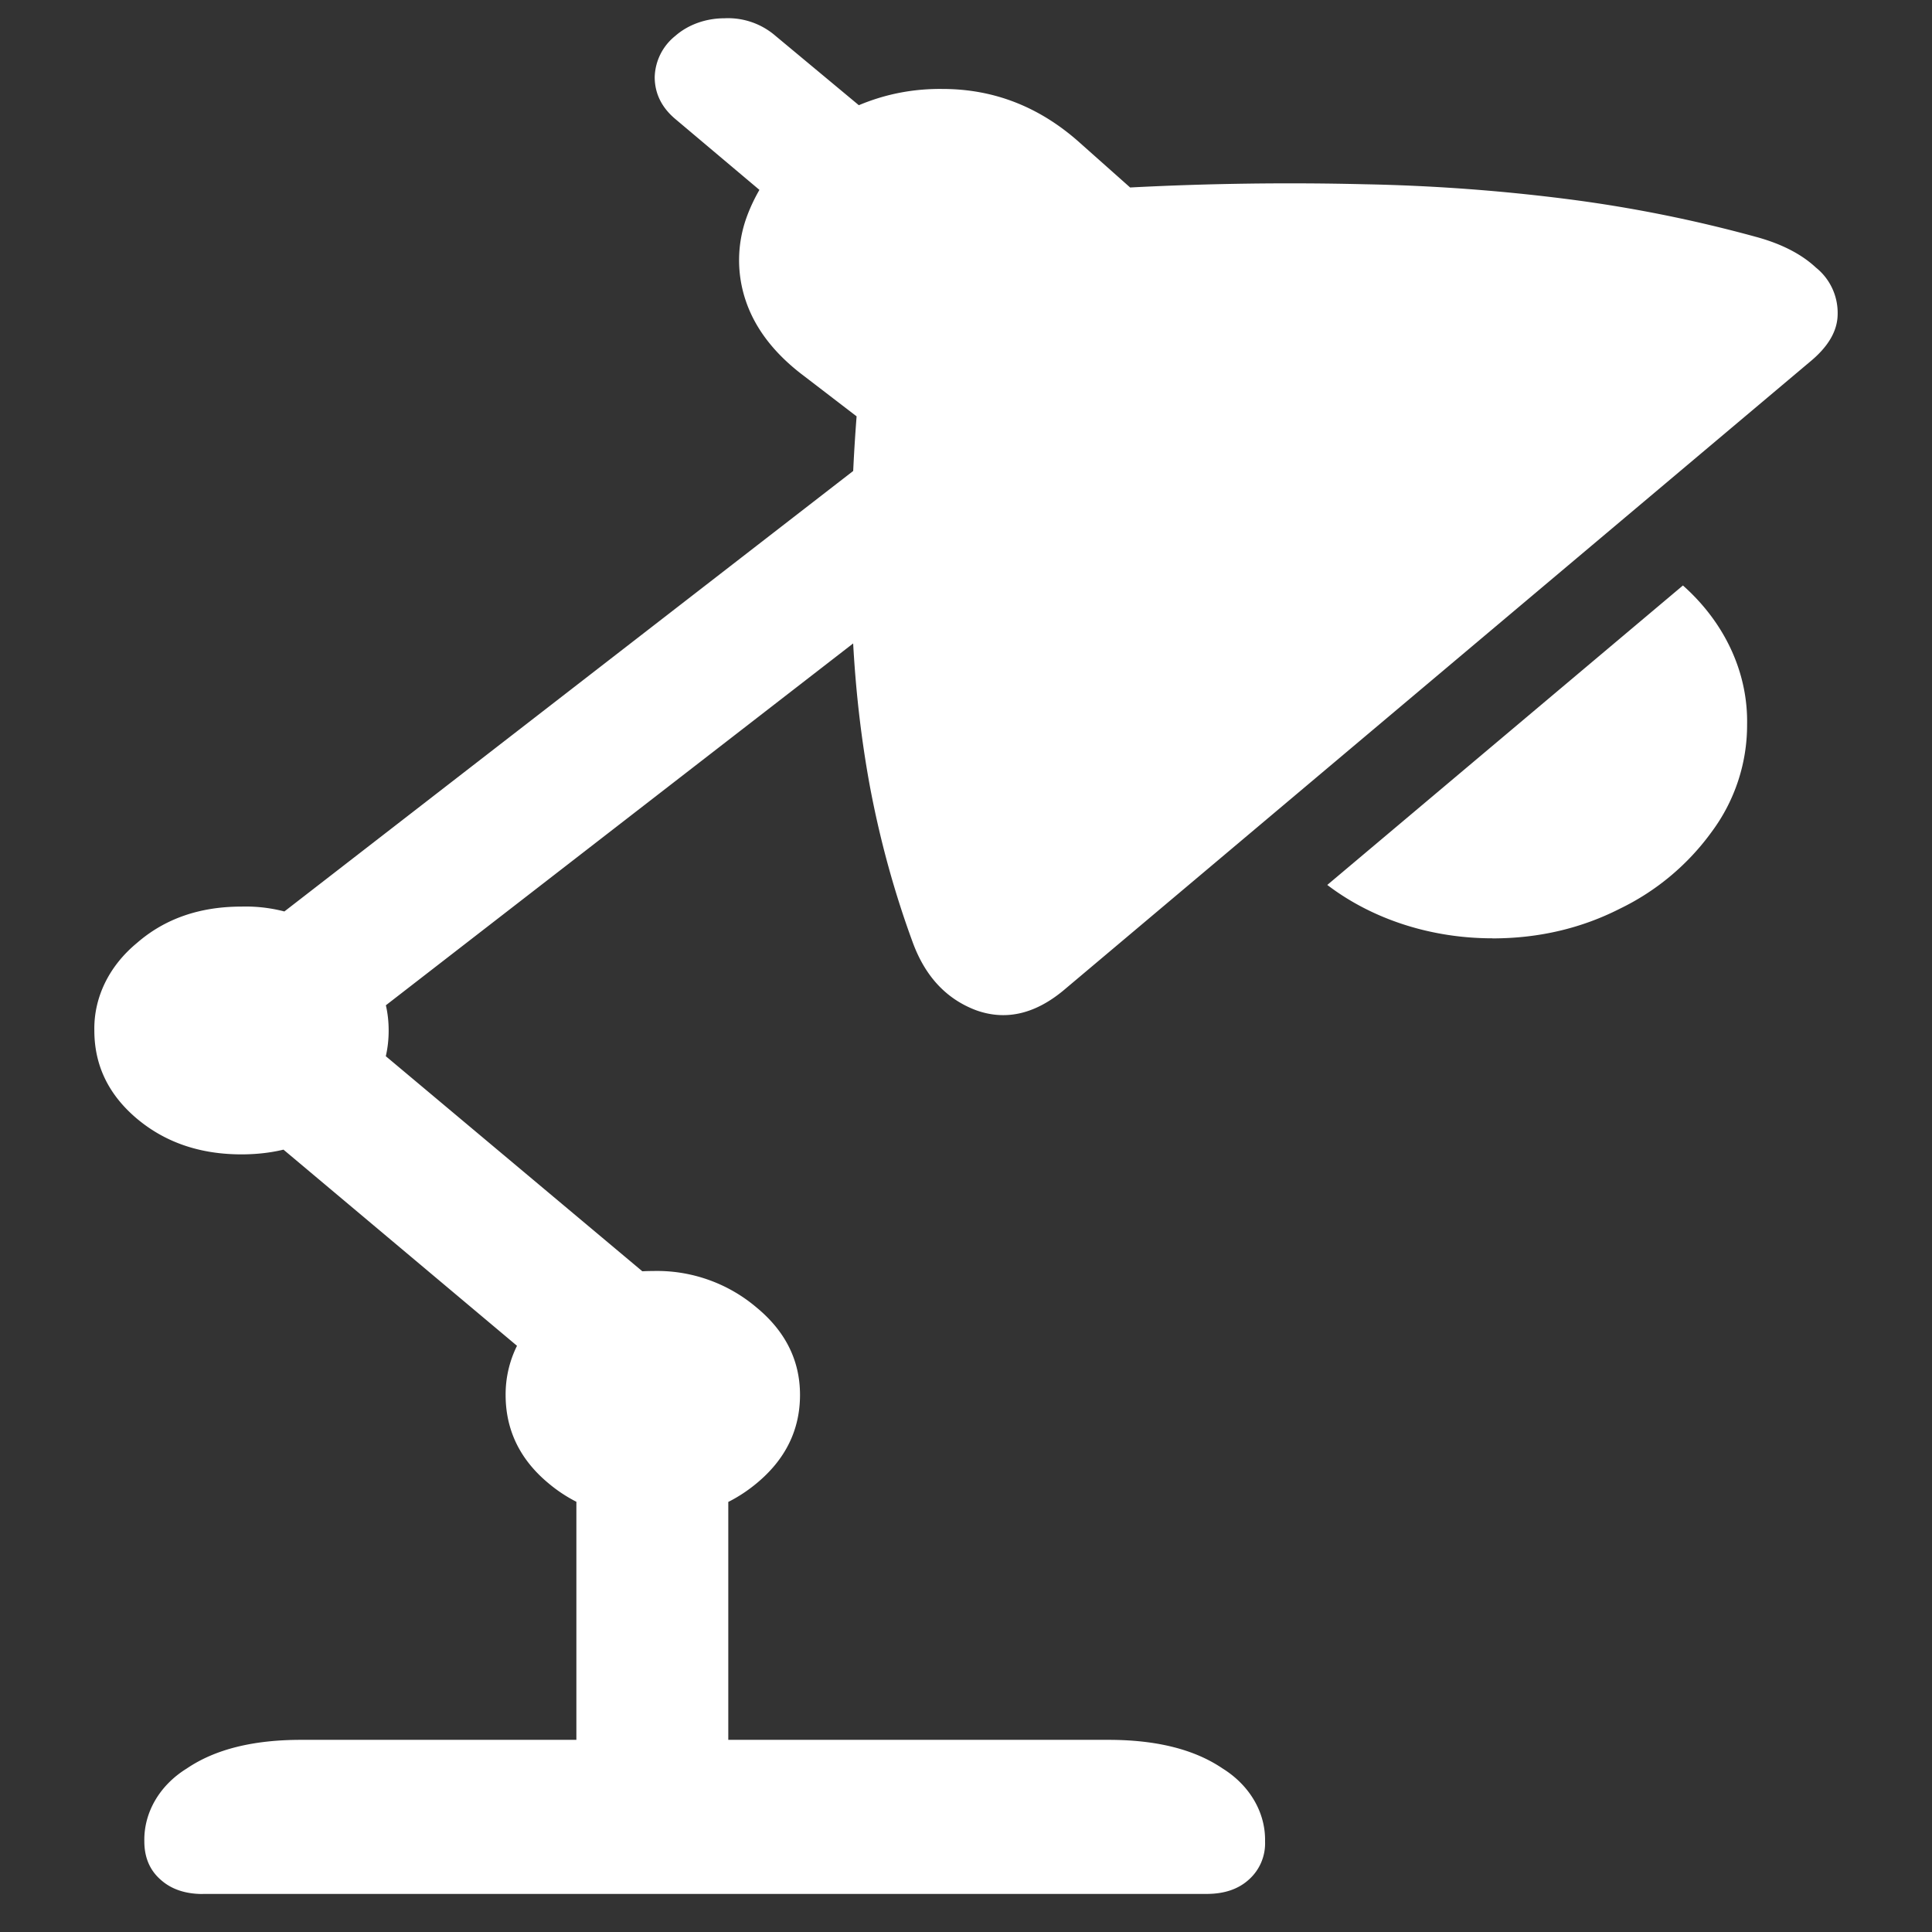 <svg xmlns="http://www.w3.org/2000/svg" width="24" height="24"><rect width="100%" height="100%" fill="#333333" stroke="none"/><path style="stroke:none;fill-rule:nonzero;fill:#fff;fill-opacity:1" d="M13.242 12.277 22.477 4.5c.234-.191.351-.39.351-.602a.72.72 0 0 0-.27-.574c-.18-.168-.43-.297-.75-.383a17.012 17.012 0 0 0-2.308-.464 23.26 23.26 0 0 0-2.543-.188 38.265 38.265 0 0 0-2.918.04l-.621-.552c-.5-.449-1.07-.672-1.711-.672-.64-.007-1.227.208-1.758.641-.316.27-.55.602-.68.969a1.568 1.568 0 0 0 0 1.035c.118.34.356.648.715.918l.657.504a23.082 23.082 0 0 0-.059 2.437c.023.758.098 1.473.223 2.153.125.668.304 1.324.539 1.96.156.415.418.692.785.829.375.133.746.043 1.113-.274Zm-2.754-9.03L11.73 2.19 9.633.445A.901.901 0 0 0 9 .227c-.23 0-.45.078-.61.218a.677.677 0 0 0-.257.512c0 .203.086.379.258.523Zm8.051 8.41c.578 0 1.106-.126 1.582-.368a3.041 3.041 0 0 0 1.149-.965A2.22 2.22 0 0 0 21.703 9c.012-.64-.273-1.262-.797-1.727l-4.418 3.72c.563.429 1.293.663 2.051.663ZM3.387 13.577l8.894-6.887-1.289-1.144-8.883 6.879ZM3 14.34c.508 0 .938-.149 1.29-.445.358-.297.538-.66.538-1.094 0-.43-.18-.79-.539-1.086A1.91 1.91 0 0 0 3 11.262c-.516 0-.95.148-1.3.453-.345.285-.536.676-.528 1.086 0 .433.176.797.527 1.094.352.296.785.445 1.301.445Zm4.758 3.5 1.336-1.113-5.824-4.883-1.325 1.113Zm.351 1.027c.508 0 .938-.148 1.29-.441.359-.297.539-.664.539-1.098 0-.426-.18-.789-.54-1.086a1.91 1.91 0 0 0-1.289-.453c-.515 0-.949.152-1.3.457a1.36 1.36 0 0 0-.528 1.082c0 .434.176.8.528 1.094.351.297.785.445 1.3.445Zm-.949 3.266h1.887v-4.766H7.16Zm-4.64 1.394h12.468c.219 0 .395-.058.528-.18a.602.602 0 0 0 .199-.472c.008-.355-.188-.695-.527-.906-.352-.239-.825-.356-1.418-.356H3.738c-.593 0-1.066.117-1.418.356-.34.21-.535.55-.527.906 0 .195.066.355.2.473.132.12.308.18.527.18Zm0 0"/></svg>
